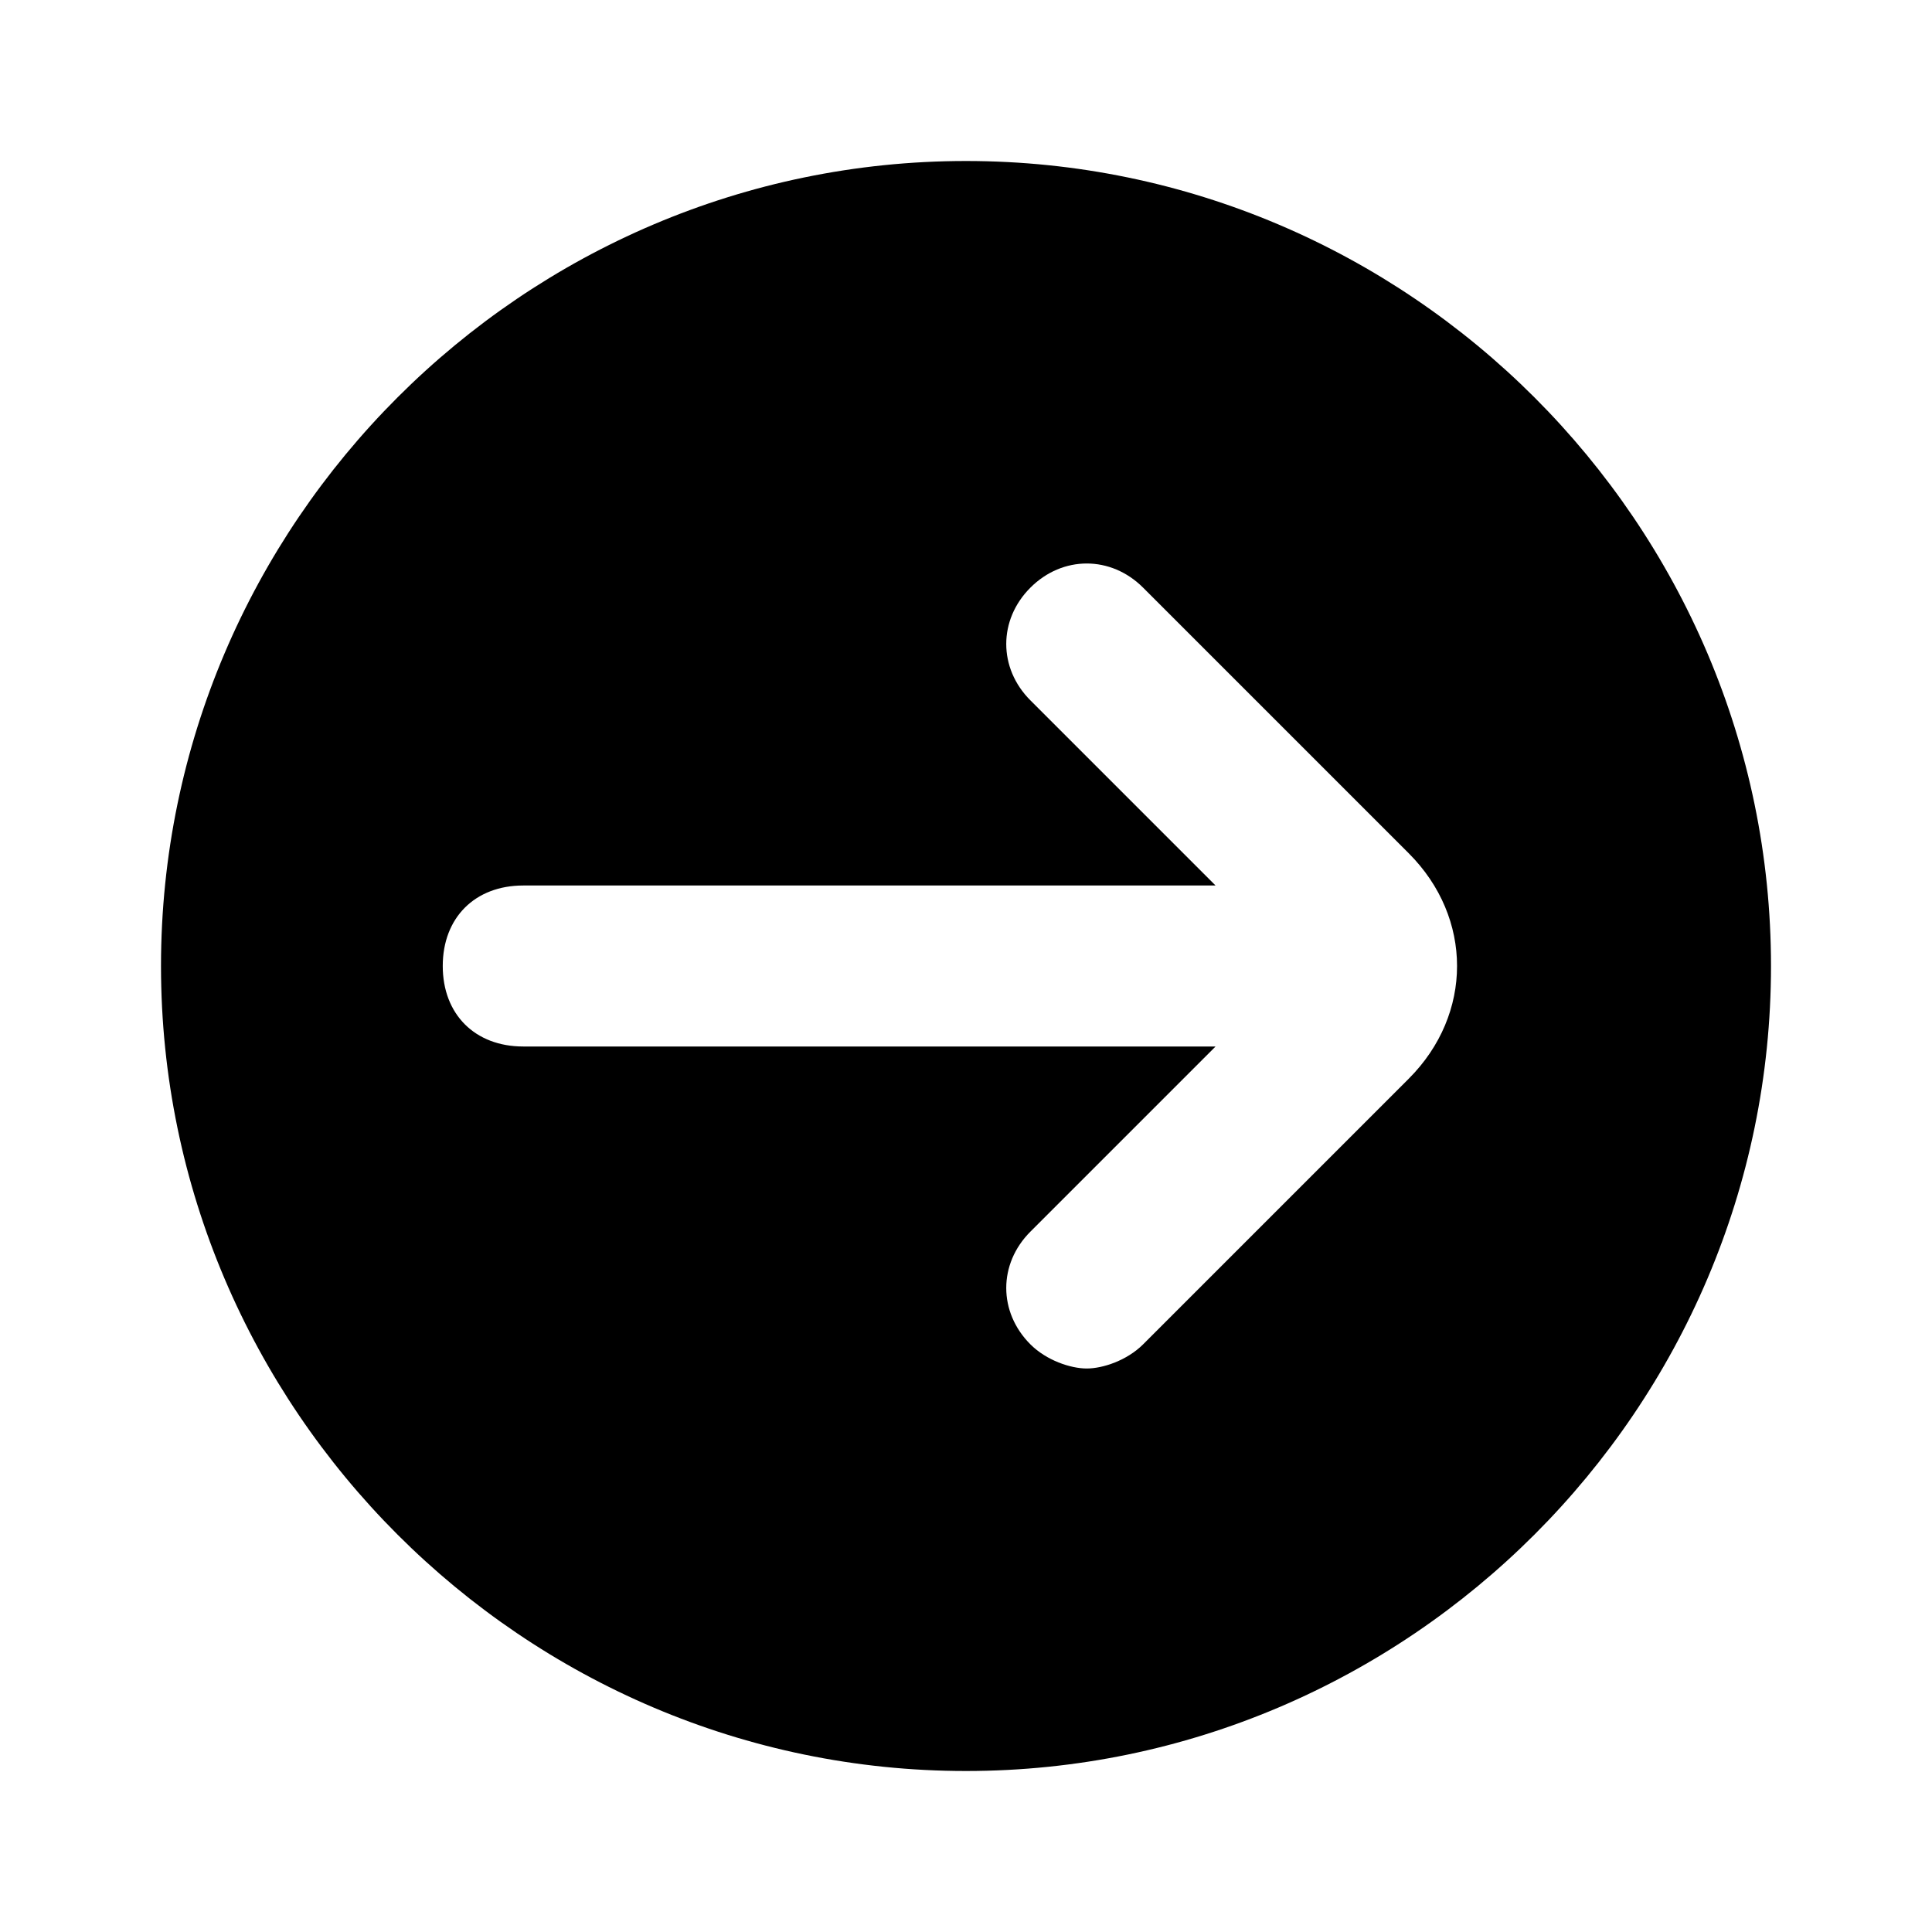 <svg width="24" height="24" viewBox="0 0 24 24" fill="none" xmlns="http://www.w3.org/2000/svg">
<path d="M12 2C6.5 2 2 6.5 2 12C2 17.5 6.5 22 12 22C17.5 22 22 17.5 22 12C22 6.5 17.5 2 12 2ZM17.5 13.4L14.2 16.7C14 16.9 13.7 17 13.5 17C13.3 17 13 16.9 12.8 16.7C12.4 16.3 12.4 15.7 12.8 15.3L15.1 13H6.5C5.9 13 5.5 12.6 5.5 12C5.5 11.4 5.9 11 6.5 11H15.1L12.8 8.7C12.4 8.3 12.4 7.7 12.8 7.3C13.2 6.9 13.8 6.9 14.2 7.3L17.5 10.6C17.9 11 18.1 11.5 18.1 12C18.1 12.5 17.9 13 17.5 13.4Z" fill="black"/>
</svg>
